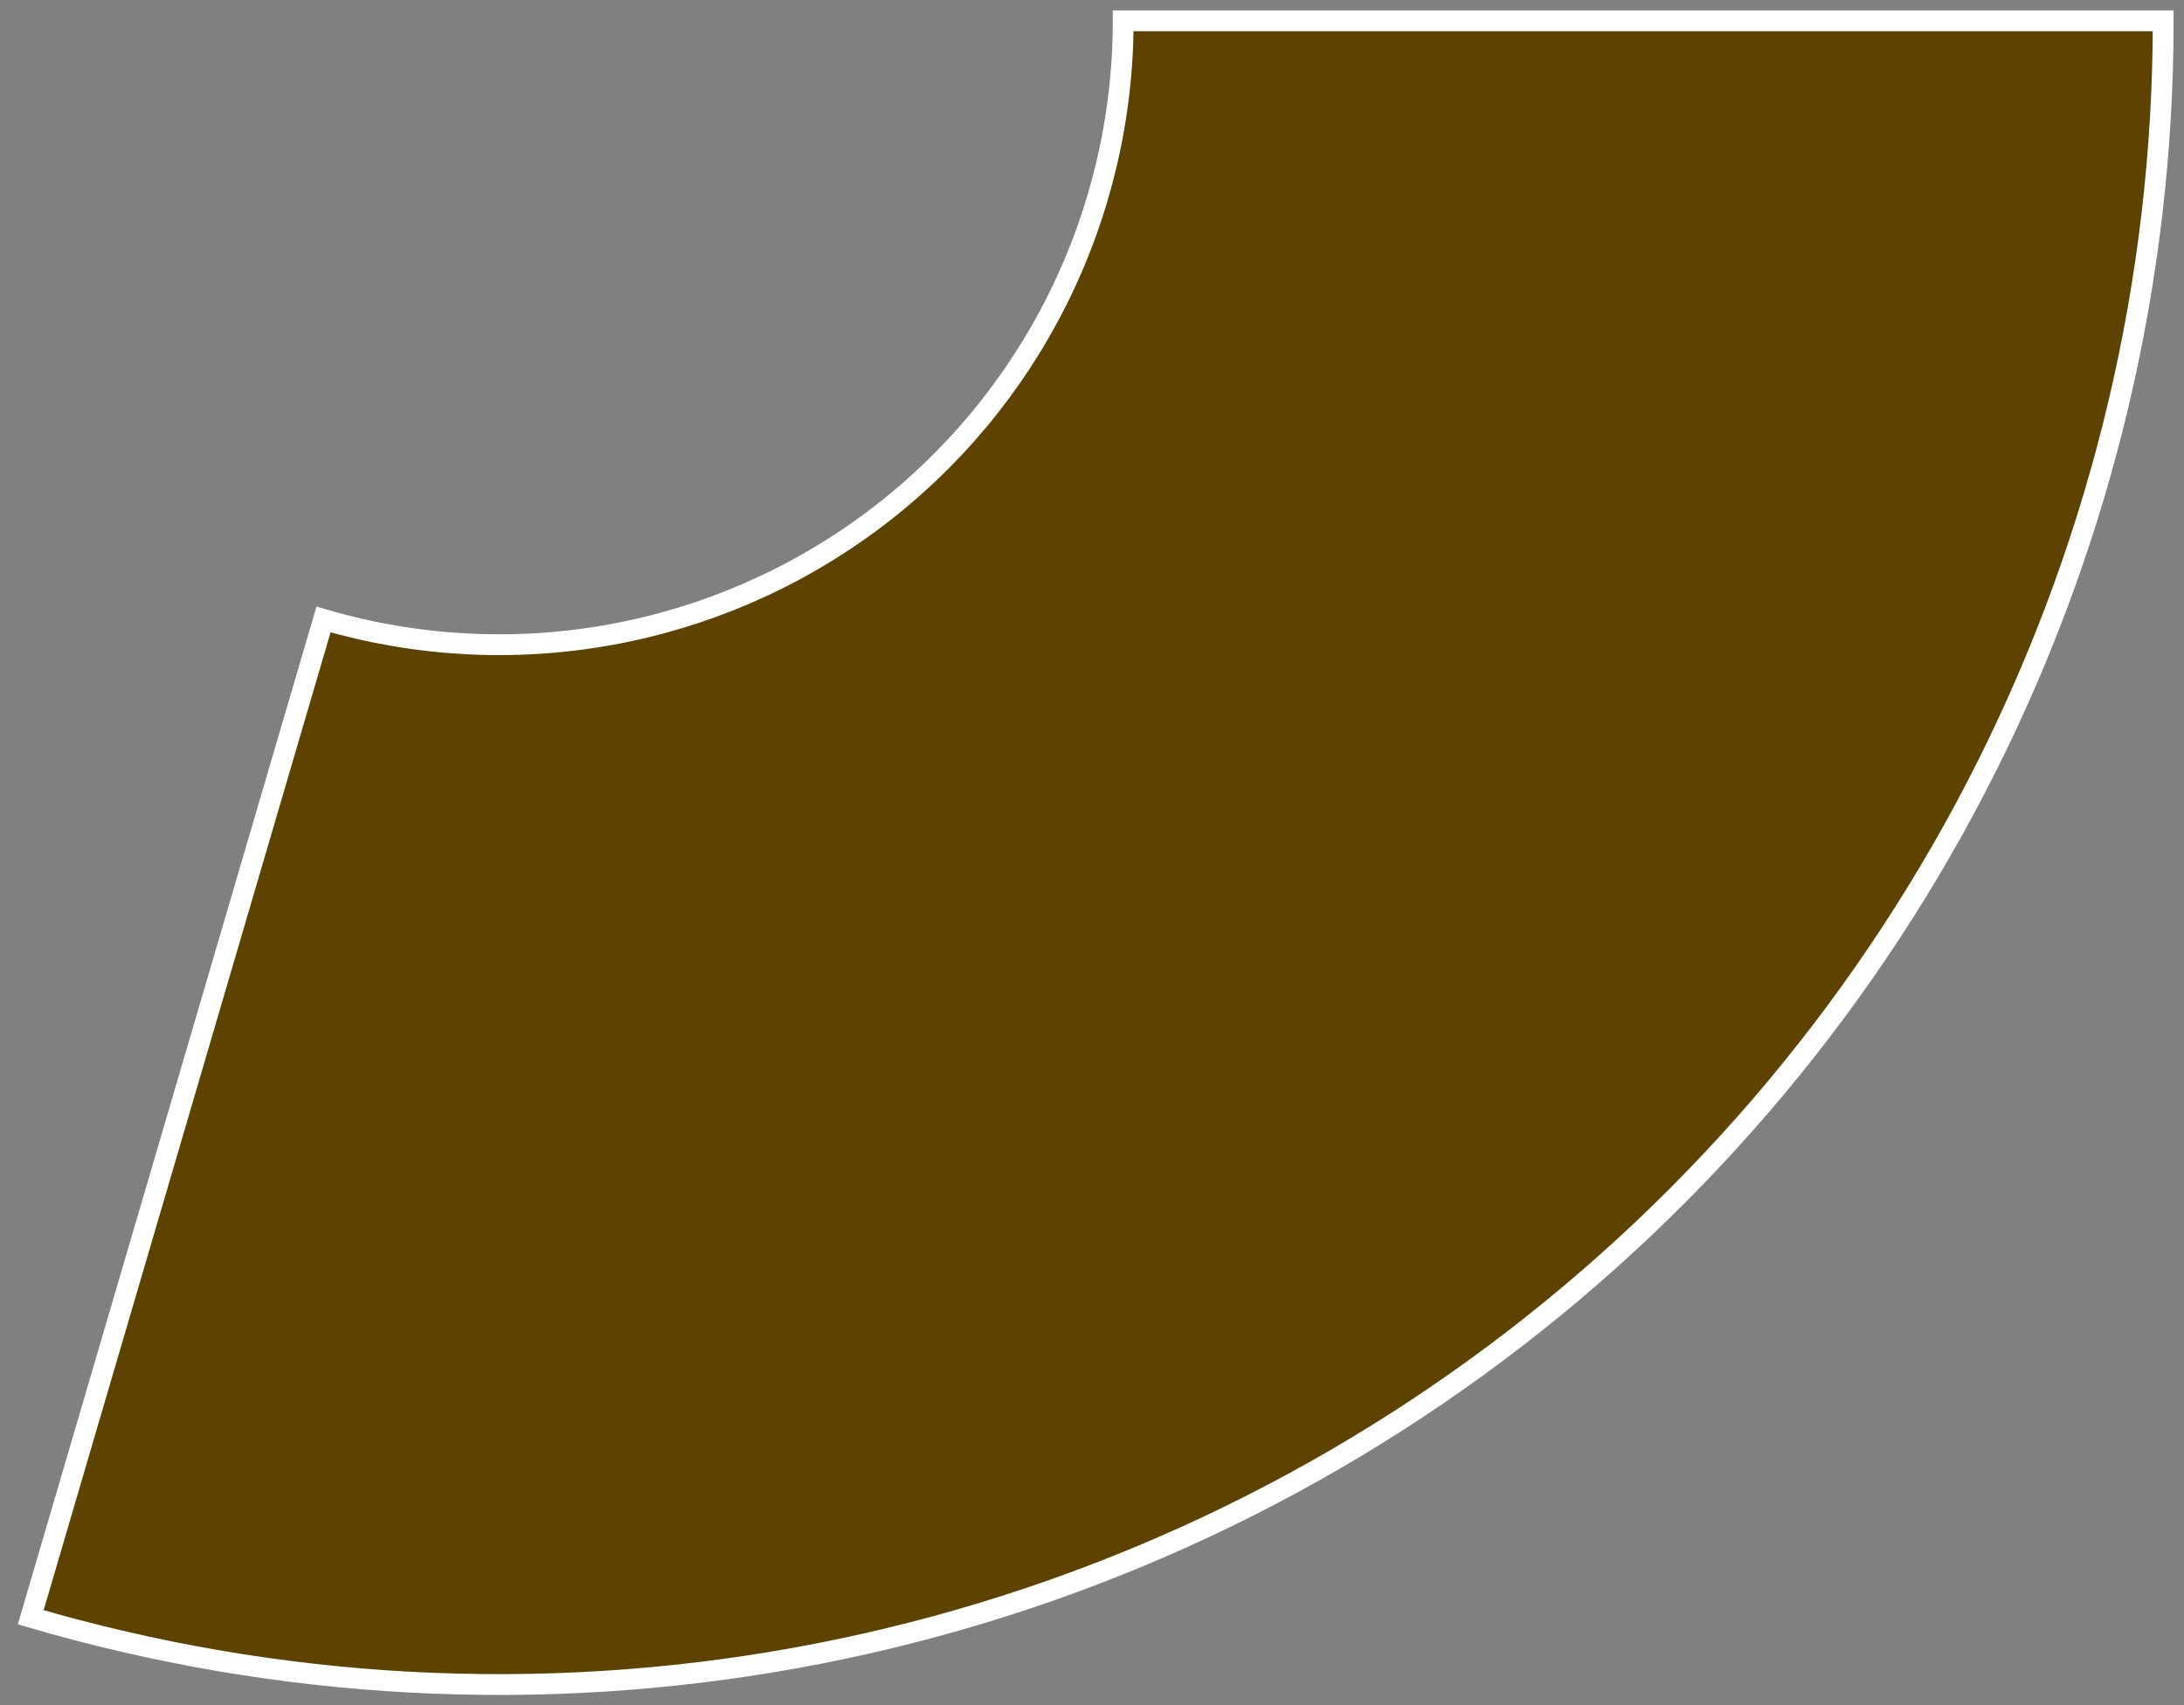 <svg width="105" height="82" viewBox="0 0 105 82" fill="none" xmlns="http://www.w3.org/2000/svg">
<rect x="0" y="0" width="105" height="82" fill="#808080" stroke="none"/>
<path d="M1.478 77.765C13.406 81.264 25.985 81.936 38.217 79.727C50.45 77.518 61.999 72.488 71.949 65.038C81.9 57.588 89.977 47.921 95.54 36.806C101.103 25.69 104 13.431 104 1H54C54 5.662 52.914 10.259 50.828 14.427C48.741 18.596 45.712 22.221 41.981 25.014C38.25 27.808 33.919 29.694 29.331 30.523C24.744 31.351 20.027 31.099 15.554 29.787L1.478 77.765Z" fill="#5E4200" stroke="white"/>
</svg>
